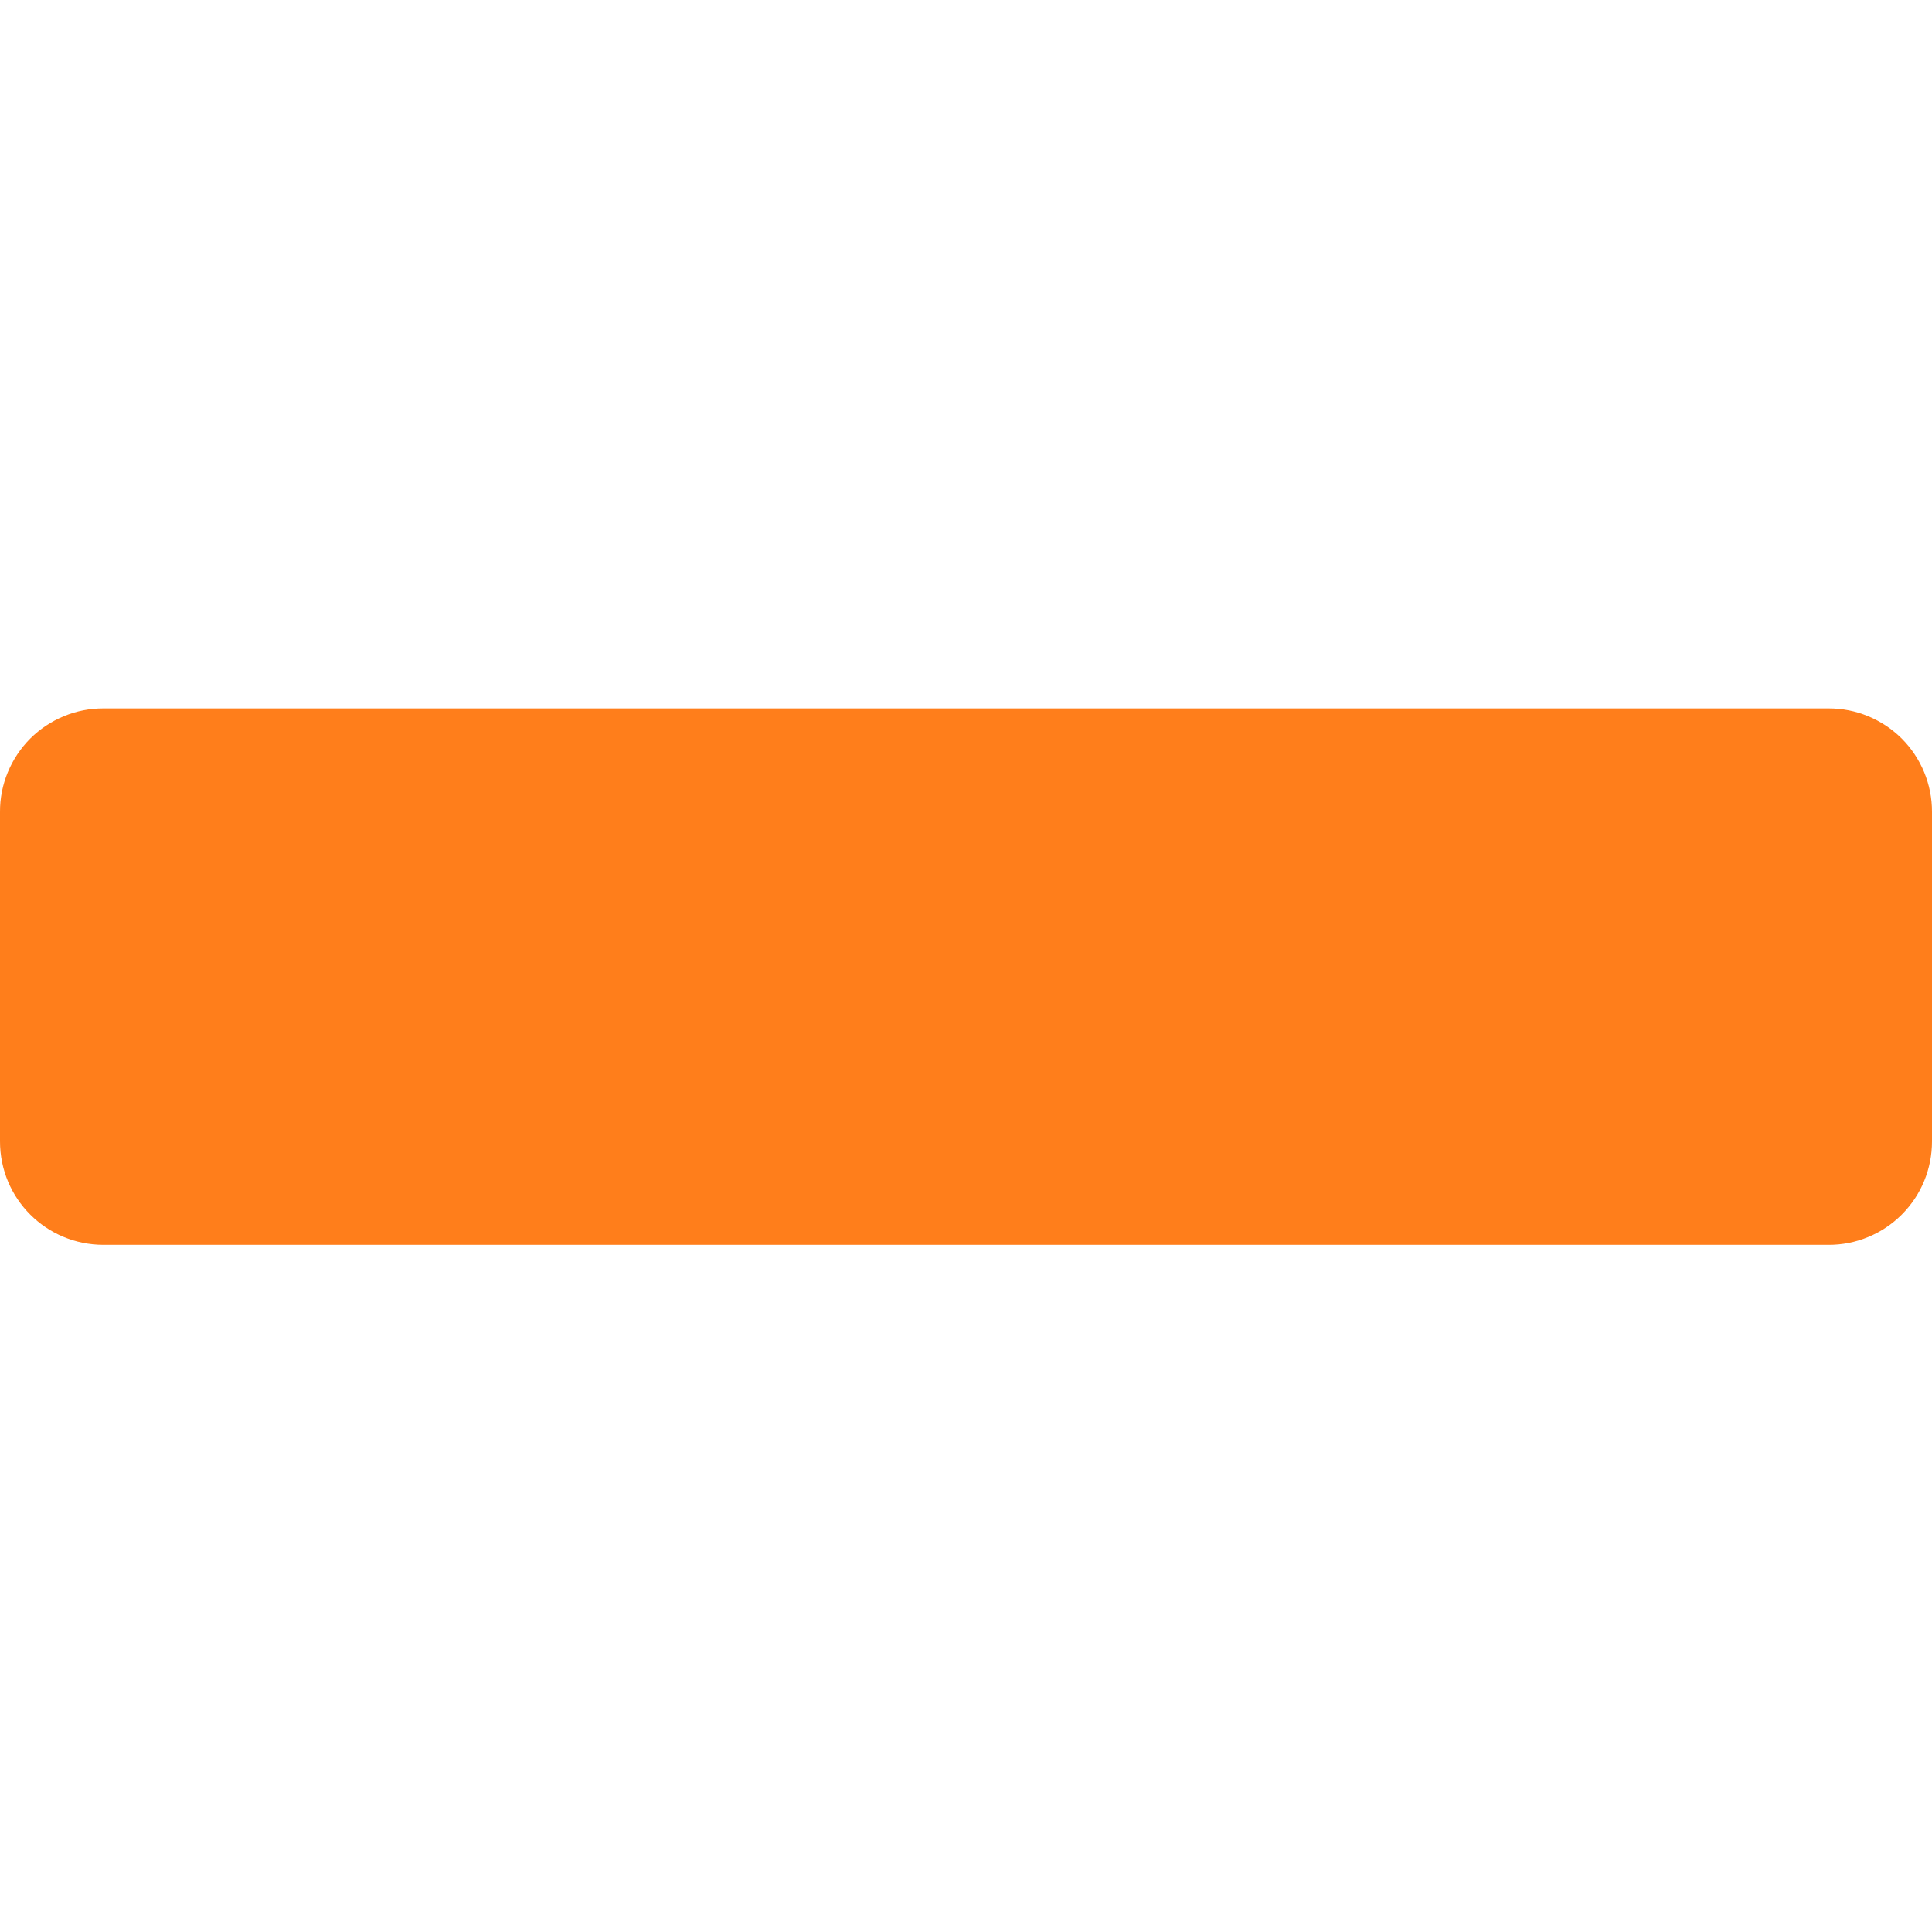 <svg width="30" height="30" viewBox="0 0 30 30" fill="none" xmlns="http://www.w3.org/2000/svg">
<path d="M28.392 19.33C28.604 19.331 28.813 19.29 29.008 19.209C29.203 19.129 29.38 19.011 29.53 18.861C29.679 18.712 29.798 18.535 29.878 18.34C29.959 18.145 30 17.936 30 17.725V12.607C30.001 12.396 29.959 12.187 29.879 11.992C29.798 11.796 29.68 11.619 29.531 11.469C29.381 11.32 29.204 11.202 29.008 11.121C28.813 11.04 28.604 10.999 28.392 11H1.608C1.396 10.999 1.187 11.04 0.992 11.121C0.796 11.202 0.619 11.32 0.469 11.469C0.32 11.619 0.202 11.796 0.121 11.992C0.04 12.187 -0.001 12.396 7.82546e-06 12.607V17.723C7.82546e-06 18.615 0.718 19.33 1.608 19.33H28.392V19.33Z" fill="#FF7E1B"/>
</svg>
